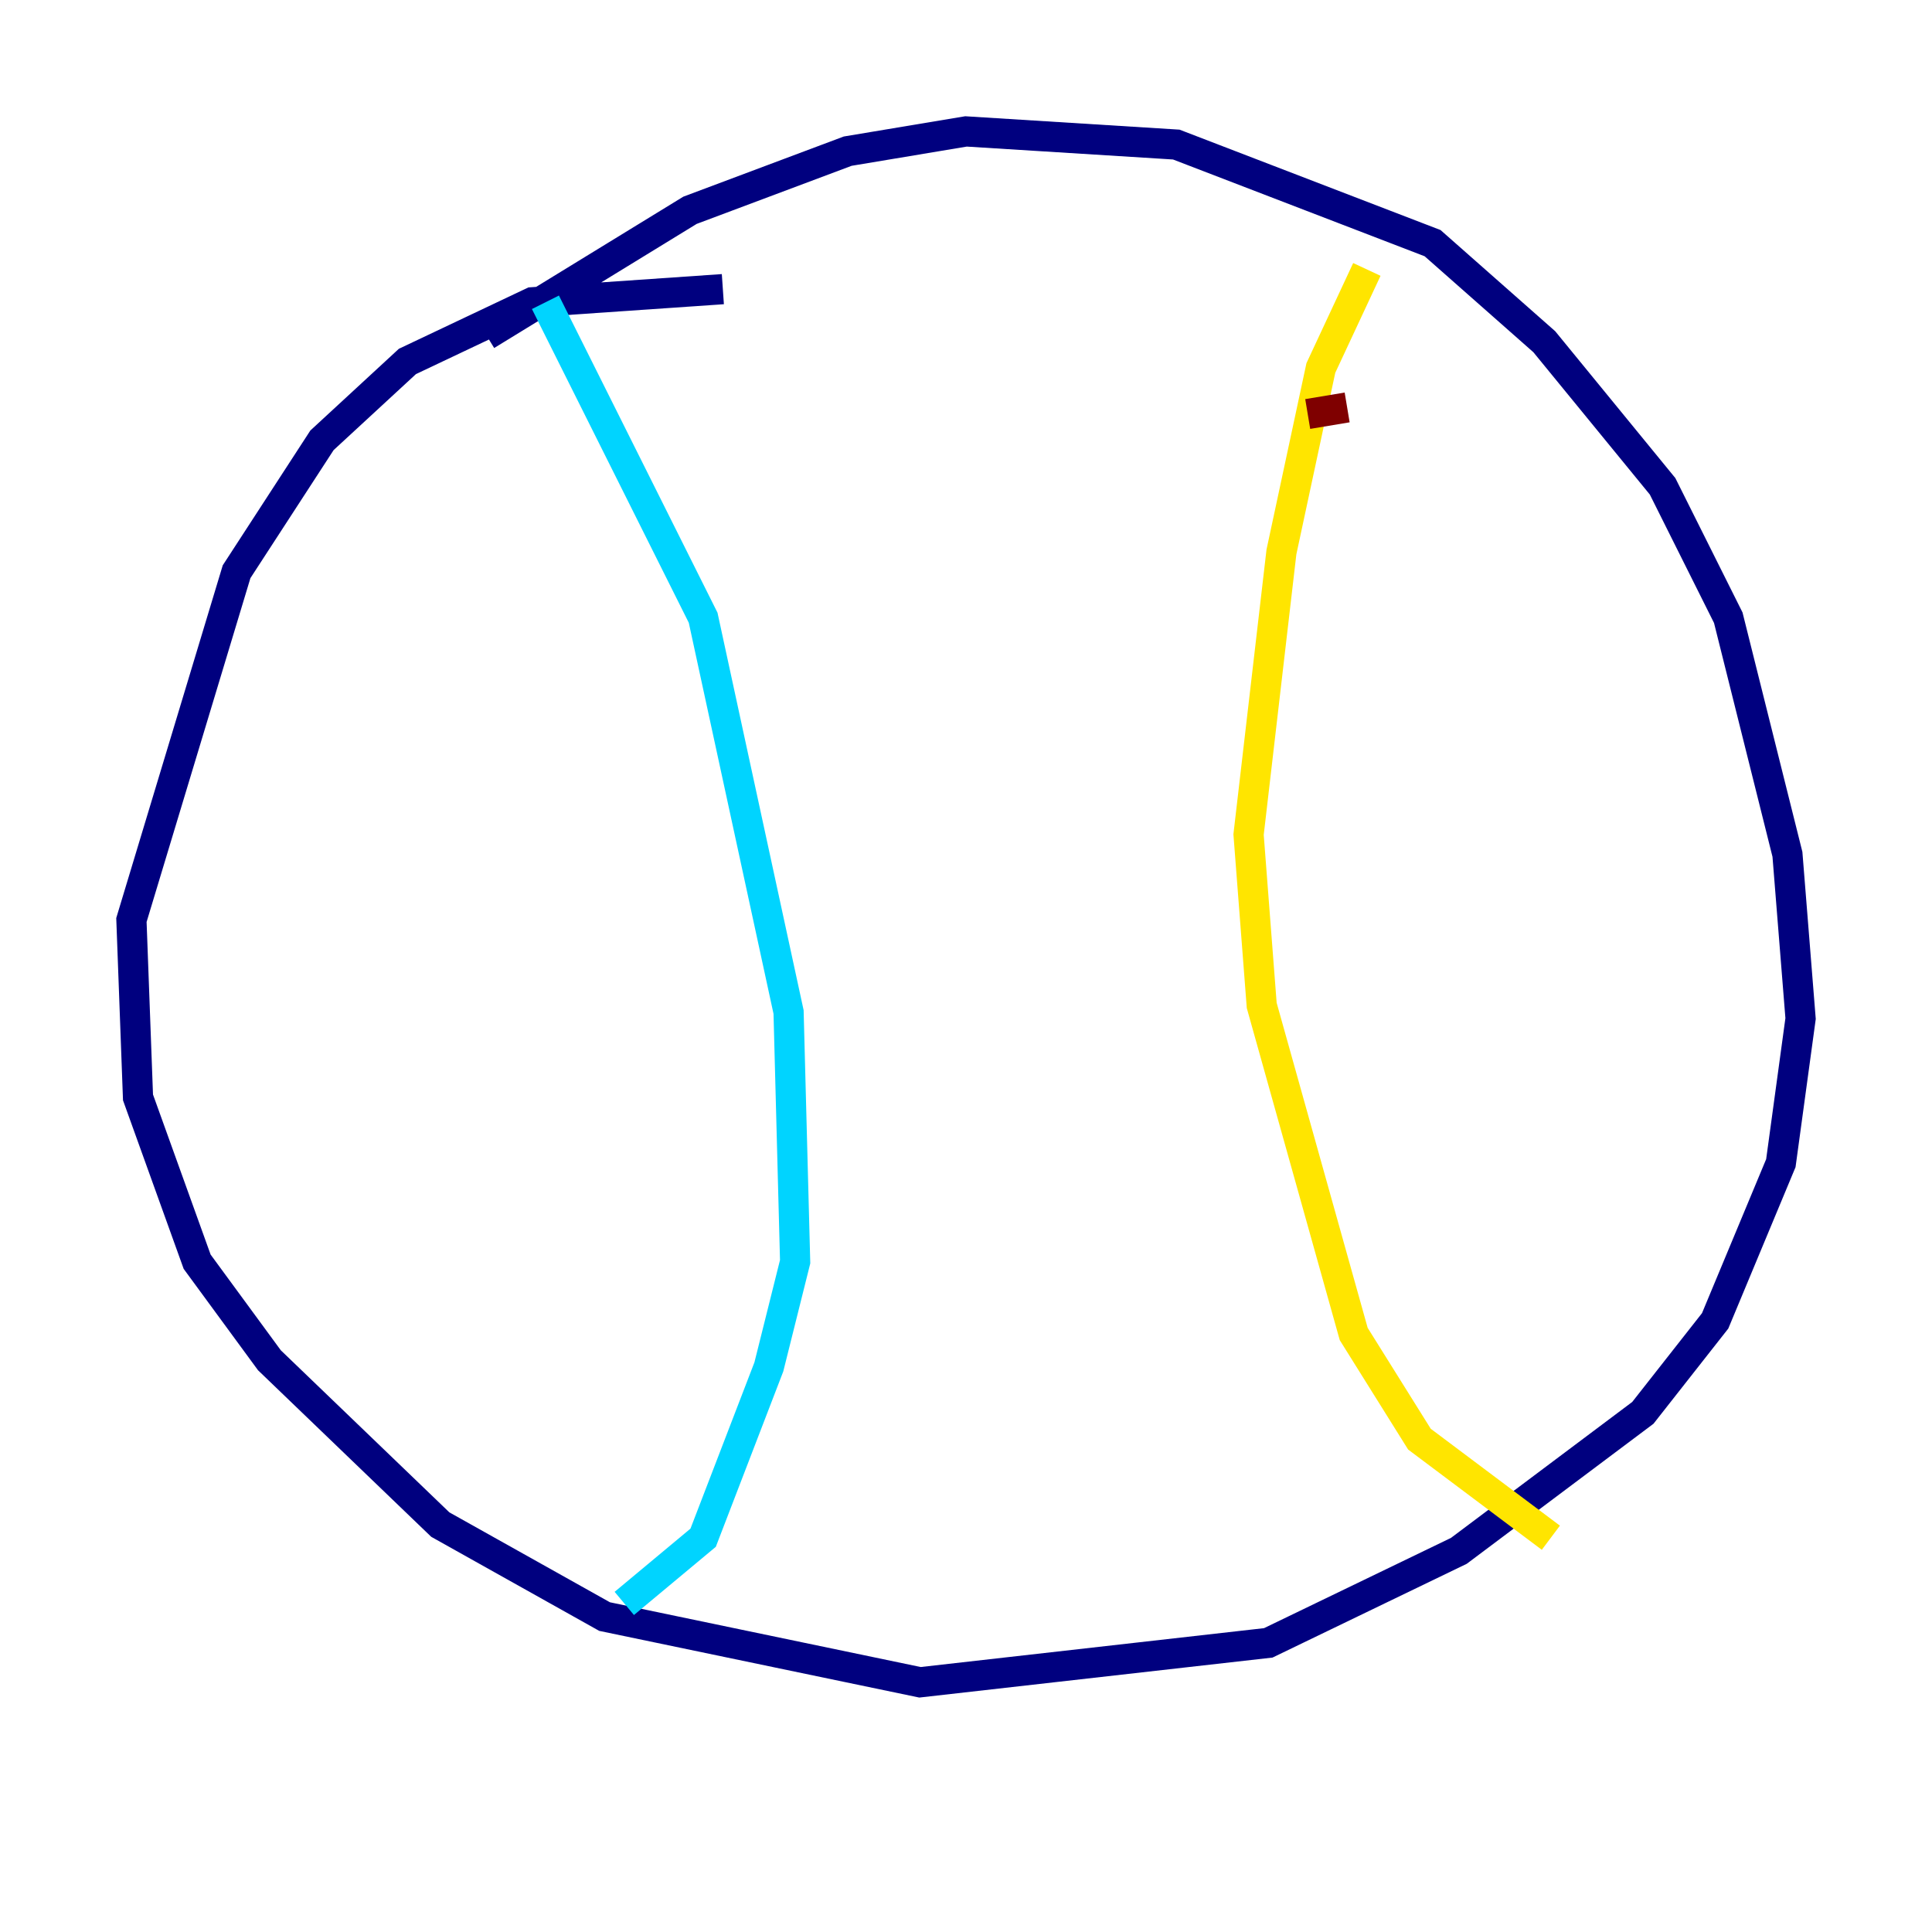 <?xml version="1.0" encoding="utf-8" ?>
<svg baseProfile="tiny" height="128" version="1.2" viewBox="0,0,128,128" width="128" xmlns="http://www.w3.org/2000/svg" xmlns:ev="http://www.w3.org/2001/xml-events" xmlns:xlink="http://www.w3.org/1999/xlink"><defs /><polyline fill="none" points="47.891,19.157 35.265,20.027 26.993,23.946 21.333,29.17 15.674,37.878 8.707,60.952 9.143,72.707 13.061,83.592 17.85,90.122 29.17,101.007 40.054,107.102 60.952,111.456 84.027,108.844 96.653,102.748 108.844,93.605 113.633,87.51 117.986,77.061 119.293,67.483 118.422,56.599 114.503,40.925 110.15,32.218 102.313,22.64 94.912,16.109 77.932,9.578 64.0,8.707 56.163,10.014 45.714,13.932 32.218,22.204" stroke="#00007f" stroke-width="2" /><polyline fill="none" points="36.136,20.027 46.585,40.925 52.245,67.048 52.68,83.592 50.939,90.558 46.585,101.878 41.361,106.231" stroke="#00d4ff" stroke-width="2" /><polyline fill="none" points="90.558,17.85 87.51,24.381 84.898,36.571 82.721,55.292 83.592,66.612 89.687,88.381 94.041,95.347 102.748,101.878" stroke="#ffe500" stroke-width="2" /><polyline fill="none" points="86.639,27.429 89.252,26.993" stroke="#7f0000" stroke-width="2" /></svg>